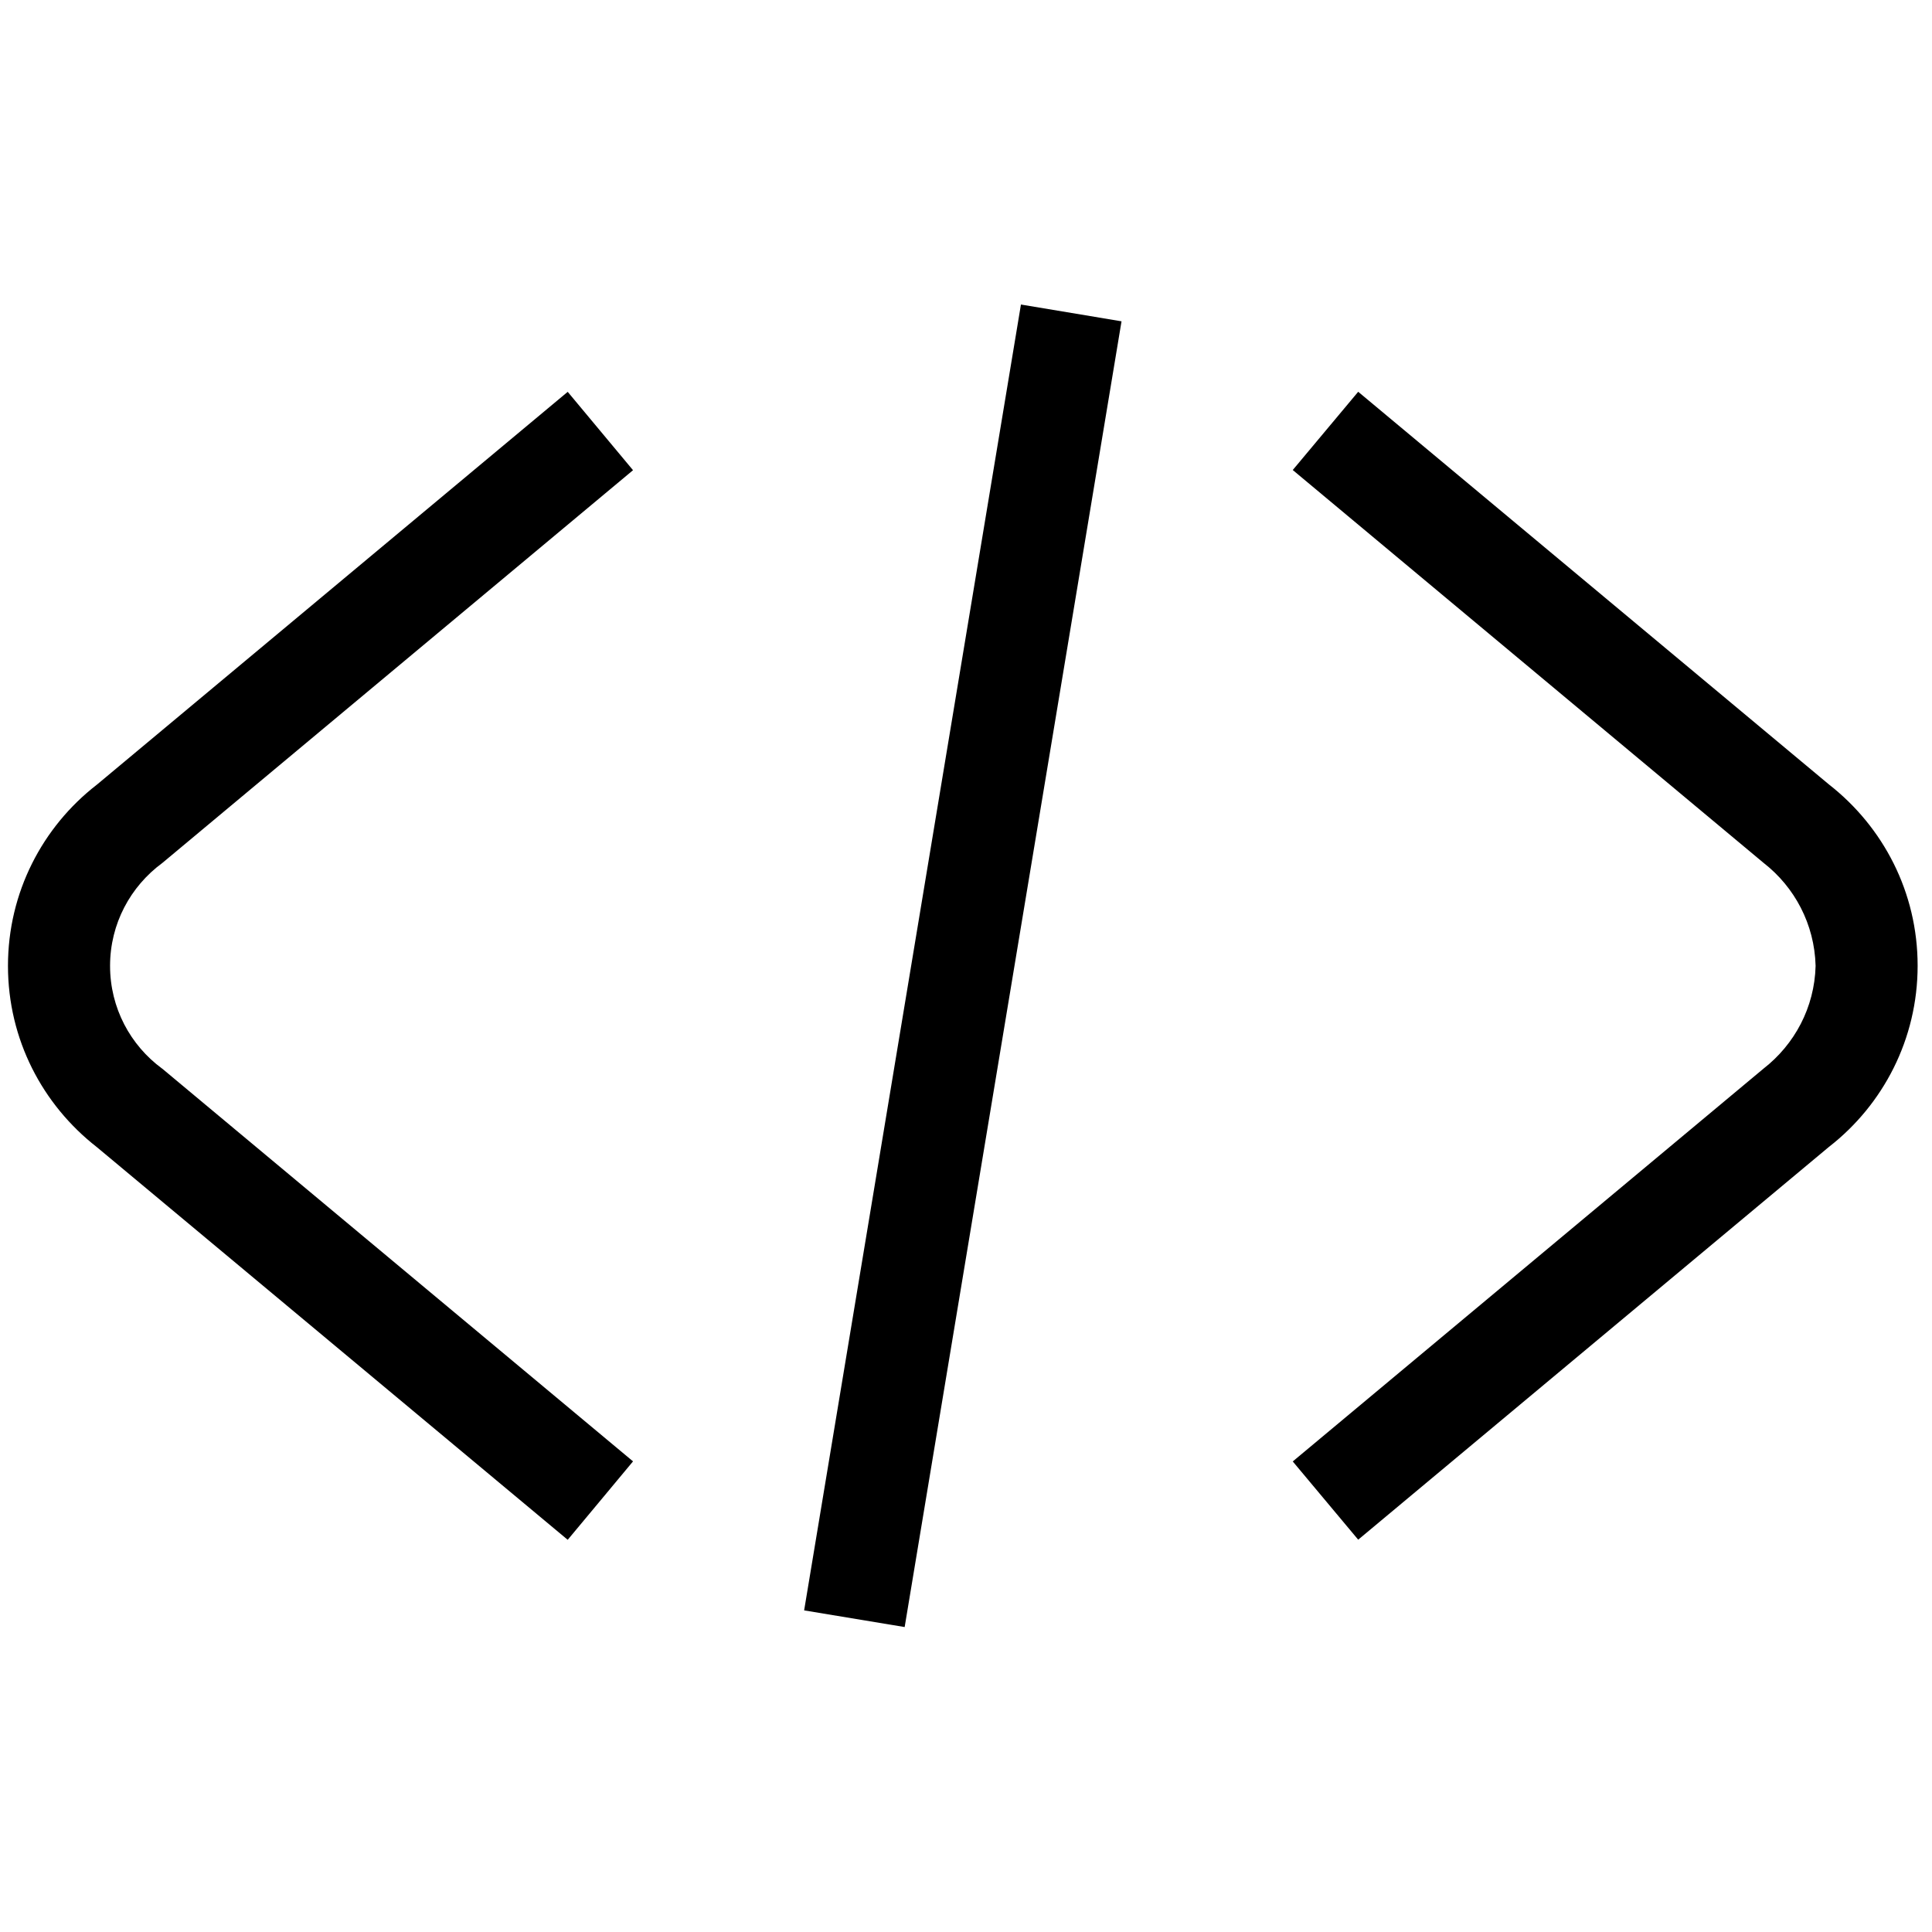 <!-- Generated by IcoMoon.io -->
<svg version="1.1" xmlns="http://www.w3.org/2000/svg" width="32" height="32" viewBox="0 0 32 32">
<title>code</title>
<path d="M13.319 26.673l3.591-21.629 1.666 0.278-3.592 21.627zM1.604 19c-0.899-0.701-1.472-1.784-1.472-3.002s0.573-2.301 1.464-2.995l0.008-0.006 7.799-6.507 1.082 1.298-7.797 6.506c-0.527 0.388-0.865 1.006-0.865 1.704s0.338 1.315 0.859 1.699l0.006 0.004 7.797 6.504-1.082 1.299zM21.412 24.206l7.797-6.506c0.513-0.399 0.845-1.011 0.863-1.7l0-0.003c-0.018-0.693-0.35-1.305-0.858-1.702l-0.005-0.004-7.797-6.506 1.084-1.296 7.797 6.504c0.898 0.702 1.469 1.785 1.469 3.002s-0.572 2.3-1.461 2.995l-0.008 0.006-7.797 6.506z"></path>
</svg>
